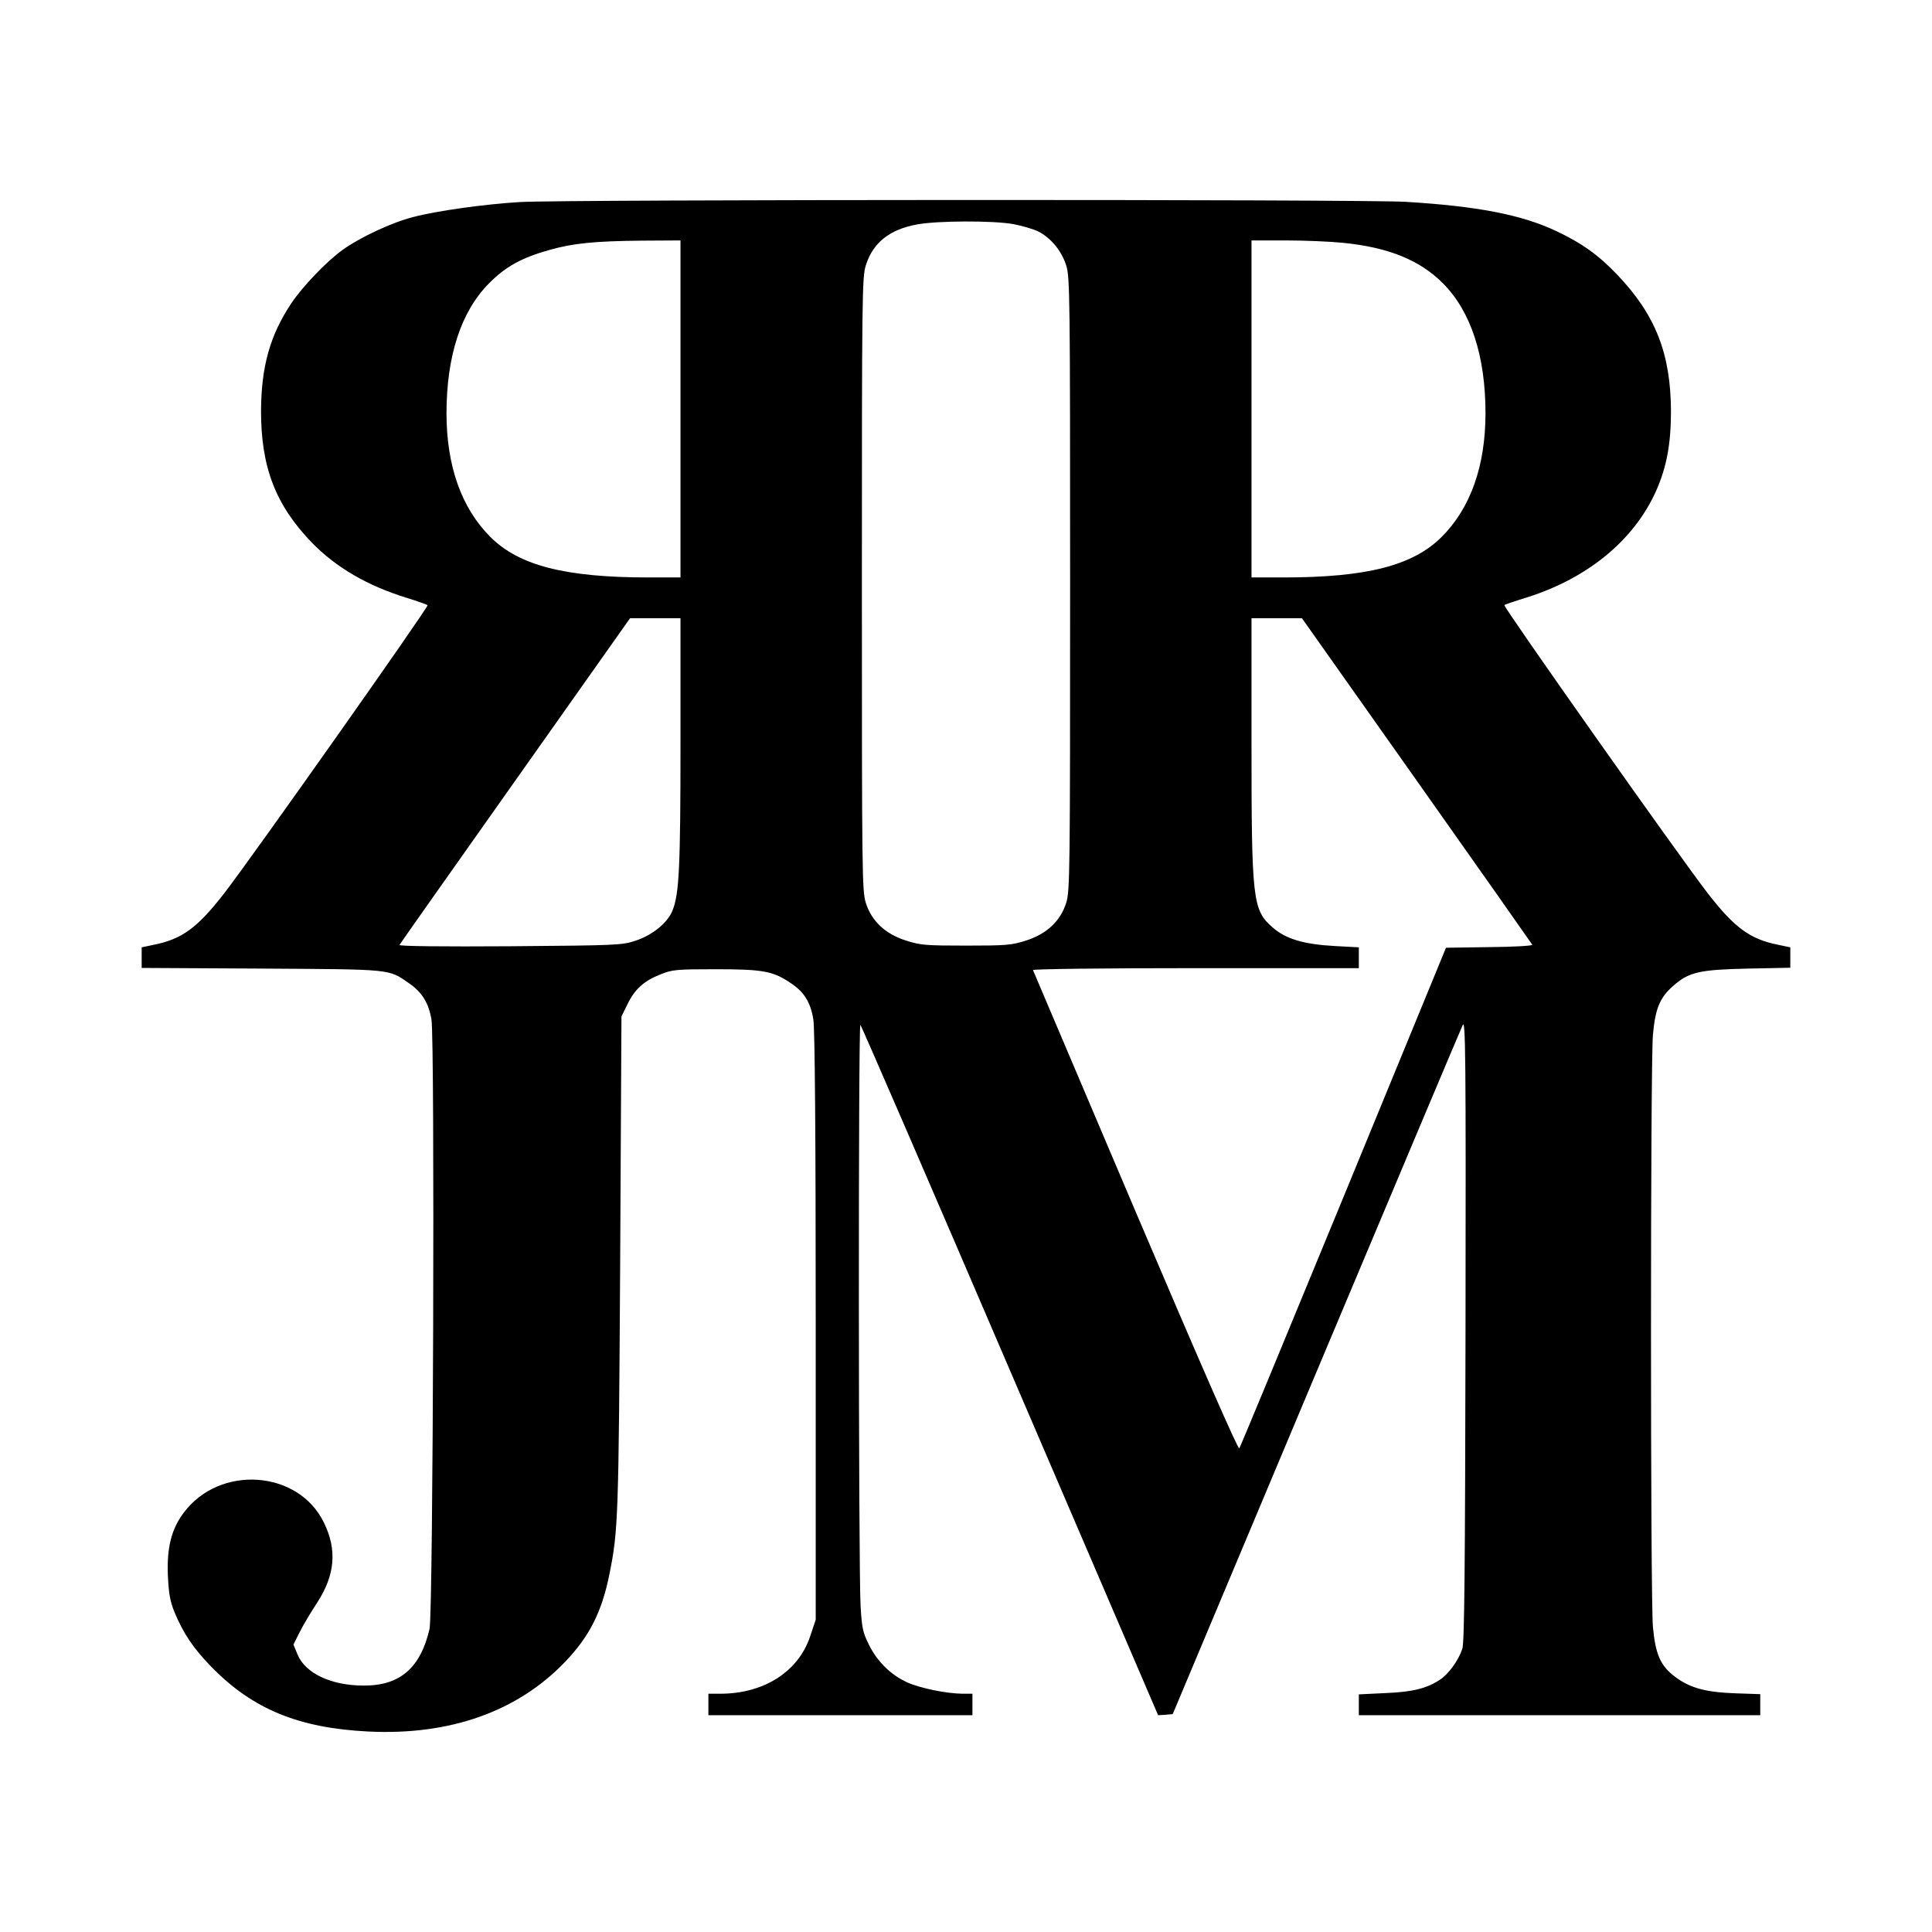 <?xml version="1.0" standalone="no"?>
<!DOCTYPE svg PUBLIC "-//W3C//DTD SVG 20010904//EN"
 "http://www.w3.org/TR/2001/REC-SVG-20010904/DTD/svg10.dtd">
<svg version="1.0" xmlns="http://www.w3.org/2000/svg"
 width="900pt" height="900pt" viewBox="0 0 900 900"
 preserveAspectRatio="xMidYMid meet">
<g transform="translate(0,900) scale(0.1,-0.1)"
fill="#000000" stroke="none">
<path d="M2425 8059 c-168 -10 -390 -41 -500 -70 -99 -25 -247 -94 -329 -153
-74 -53 -187 -171 -239 -249 -100 -150 -140 -296 -141 -502 0 -262 68 -438
237 -613 113 -116 261 -202 445 -258 48 -15 90 -30 94 -33 7 -6 -818 -1175
-948 -1343 -125 -161 -197 -213 -327 -239 l-57 -12 0 -48 0 -48 558 -3 c614
-4 590 -1 687 -68 61 -42 92 -92 105 -170 16 -96 8 -2765 -9 -2838 -42 -182
-138 -265 -307 -264 -151 0 -272 57 -308 145 l-19 46 29 58 c16 32 53 94 82
138 83 128 93 246 31 372 -119 246 -487 271 -654 45 -57 -76 -78 -163 -73
-290 4 -84 10 -120 30 -170 42 -101 88 -170 173 -257 192 -197 407 -285 730
-301 381 -19 696 93 918 325 113 118 171 233 206 408 41 203 43 263 50 1448
l6 1150 28 57 c34 70 77 109 154 139 54 22 72 24 258 24 222 0 268 -9 352 -67
60 -40 90 -90 102 -168 7 -43 11 -532 11 -1430 l0 -1365 -26 -78 c-55 -164
-214 -266 -416 -267 l-58 0 0 -50 0 -50 615 0 615 0 0 50 0 50 -47 0 c-76 1
-197 26 -257 53 -77 35 -140 98 -178 175 -29 58 -33 79 -39 181 -10 161 -11
2713 -1 2707 4 -2 318 -727 697 -1610 l690 -1606 34 2 34 3 668 1590 c368 875
675 1604 683 1620 13 27 15 -133 13 -1420 -2 -1122 -5 -1458 -15 -1486 -18
-54 -63 -116 -103 -143 -62 -41 -127 -58 -256 -63 l-123 -6 0 -48 0 -49 935 0
935 0 0 49 0 49 -117 4 c-138 5 -211 25 -280 77 -68 51 -91 104 -103 232 -12
136 -12 2622 0 2758 11 123 32 174 95 229 73 64 121 75 348 80 l197 4 0 48 0
47 -57 12 c-130 26 -202 78 -327 239 -131 169 -955 1337 -948 1343 4 4 41 16
82 29 297 88 521 269 626 506 48 110 68 216 68 369 -1 266 -71 447 -249 634
-87 92 -167 149 -286 205 -161 76 -368 116 -703 136 -213 12 -3908 11 -4121
-1z m2296 -103 c41 -8 93 -23 115 -34 60 -30 110 -92 131 -159 17 -55 18 -142
18 -1483 0 -1355 -1 -1428 -18 -1485 -27 -86 -91 -146 -189 -177 -66 -21 -92
-23 -278 -23 -186 0 -212 2 -278 23 -98 31 -162 91 -189 177 -17 57 -18 130
-18 1485 0 1341 1 1428 18 1483 33 106 111 169 242 192 94 17 351 18 446 1z
m-1551 -861 l0 -785 -148 0 c-388 0 -604 55 -738 189 -134 134 -204 330 -204
576 0 267 68 475 199 606 76 77 151 118 278 154 112 32 214 42 436 44 l177 1
0 -785z m3085 774 c212 -21 358 -80 466 -188 131 -131 199 -339 199 -606 0
-246 -70 -442 -204 -576 -134 -134 -350 -189 -738 -189 l-148 0 0 785 0 785
158 0 c87 0 208 -5 267 -11z m-3085 -2327 c0 -581 -6 -706 -37 -783 -22 -57
-93 -115 -172 -141 -64 -21 -82 -22 -585 -26 -311 -2 -517 0 -515 6 2 5 245
349 539 765 l535 757 118 0 117 0 0 -578z m3430 -179 c294 -416 536 -760 538
-764 2 -5 -88 -10 -199 -11 l-203 -3 -477 -1160 c-263 -638 -481 -1166 -486
-1172 -5 -8 -182 396 -483 1103 -261 614 -476 1120 -478 1125 -2 5 326 9 757
9 l761 0 0 48 0 49 -112 6 c-145 8 -229 33 -290 87 -93 81 -98 127 -98 862 l0
578 118 0 117 0 535 -757z"/>
</g>
</svg>
